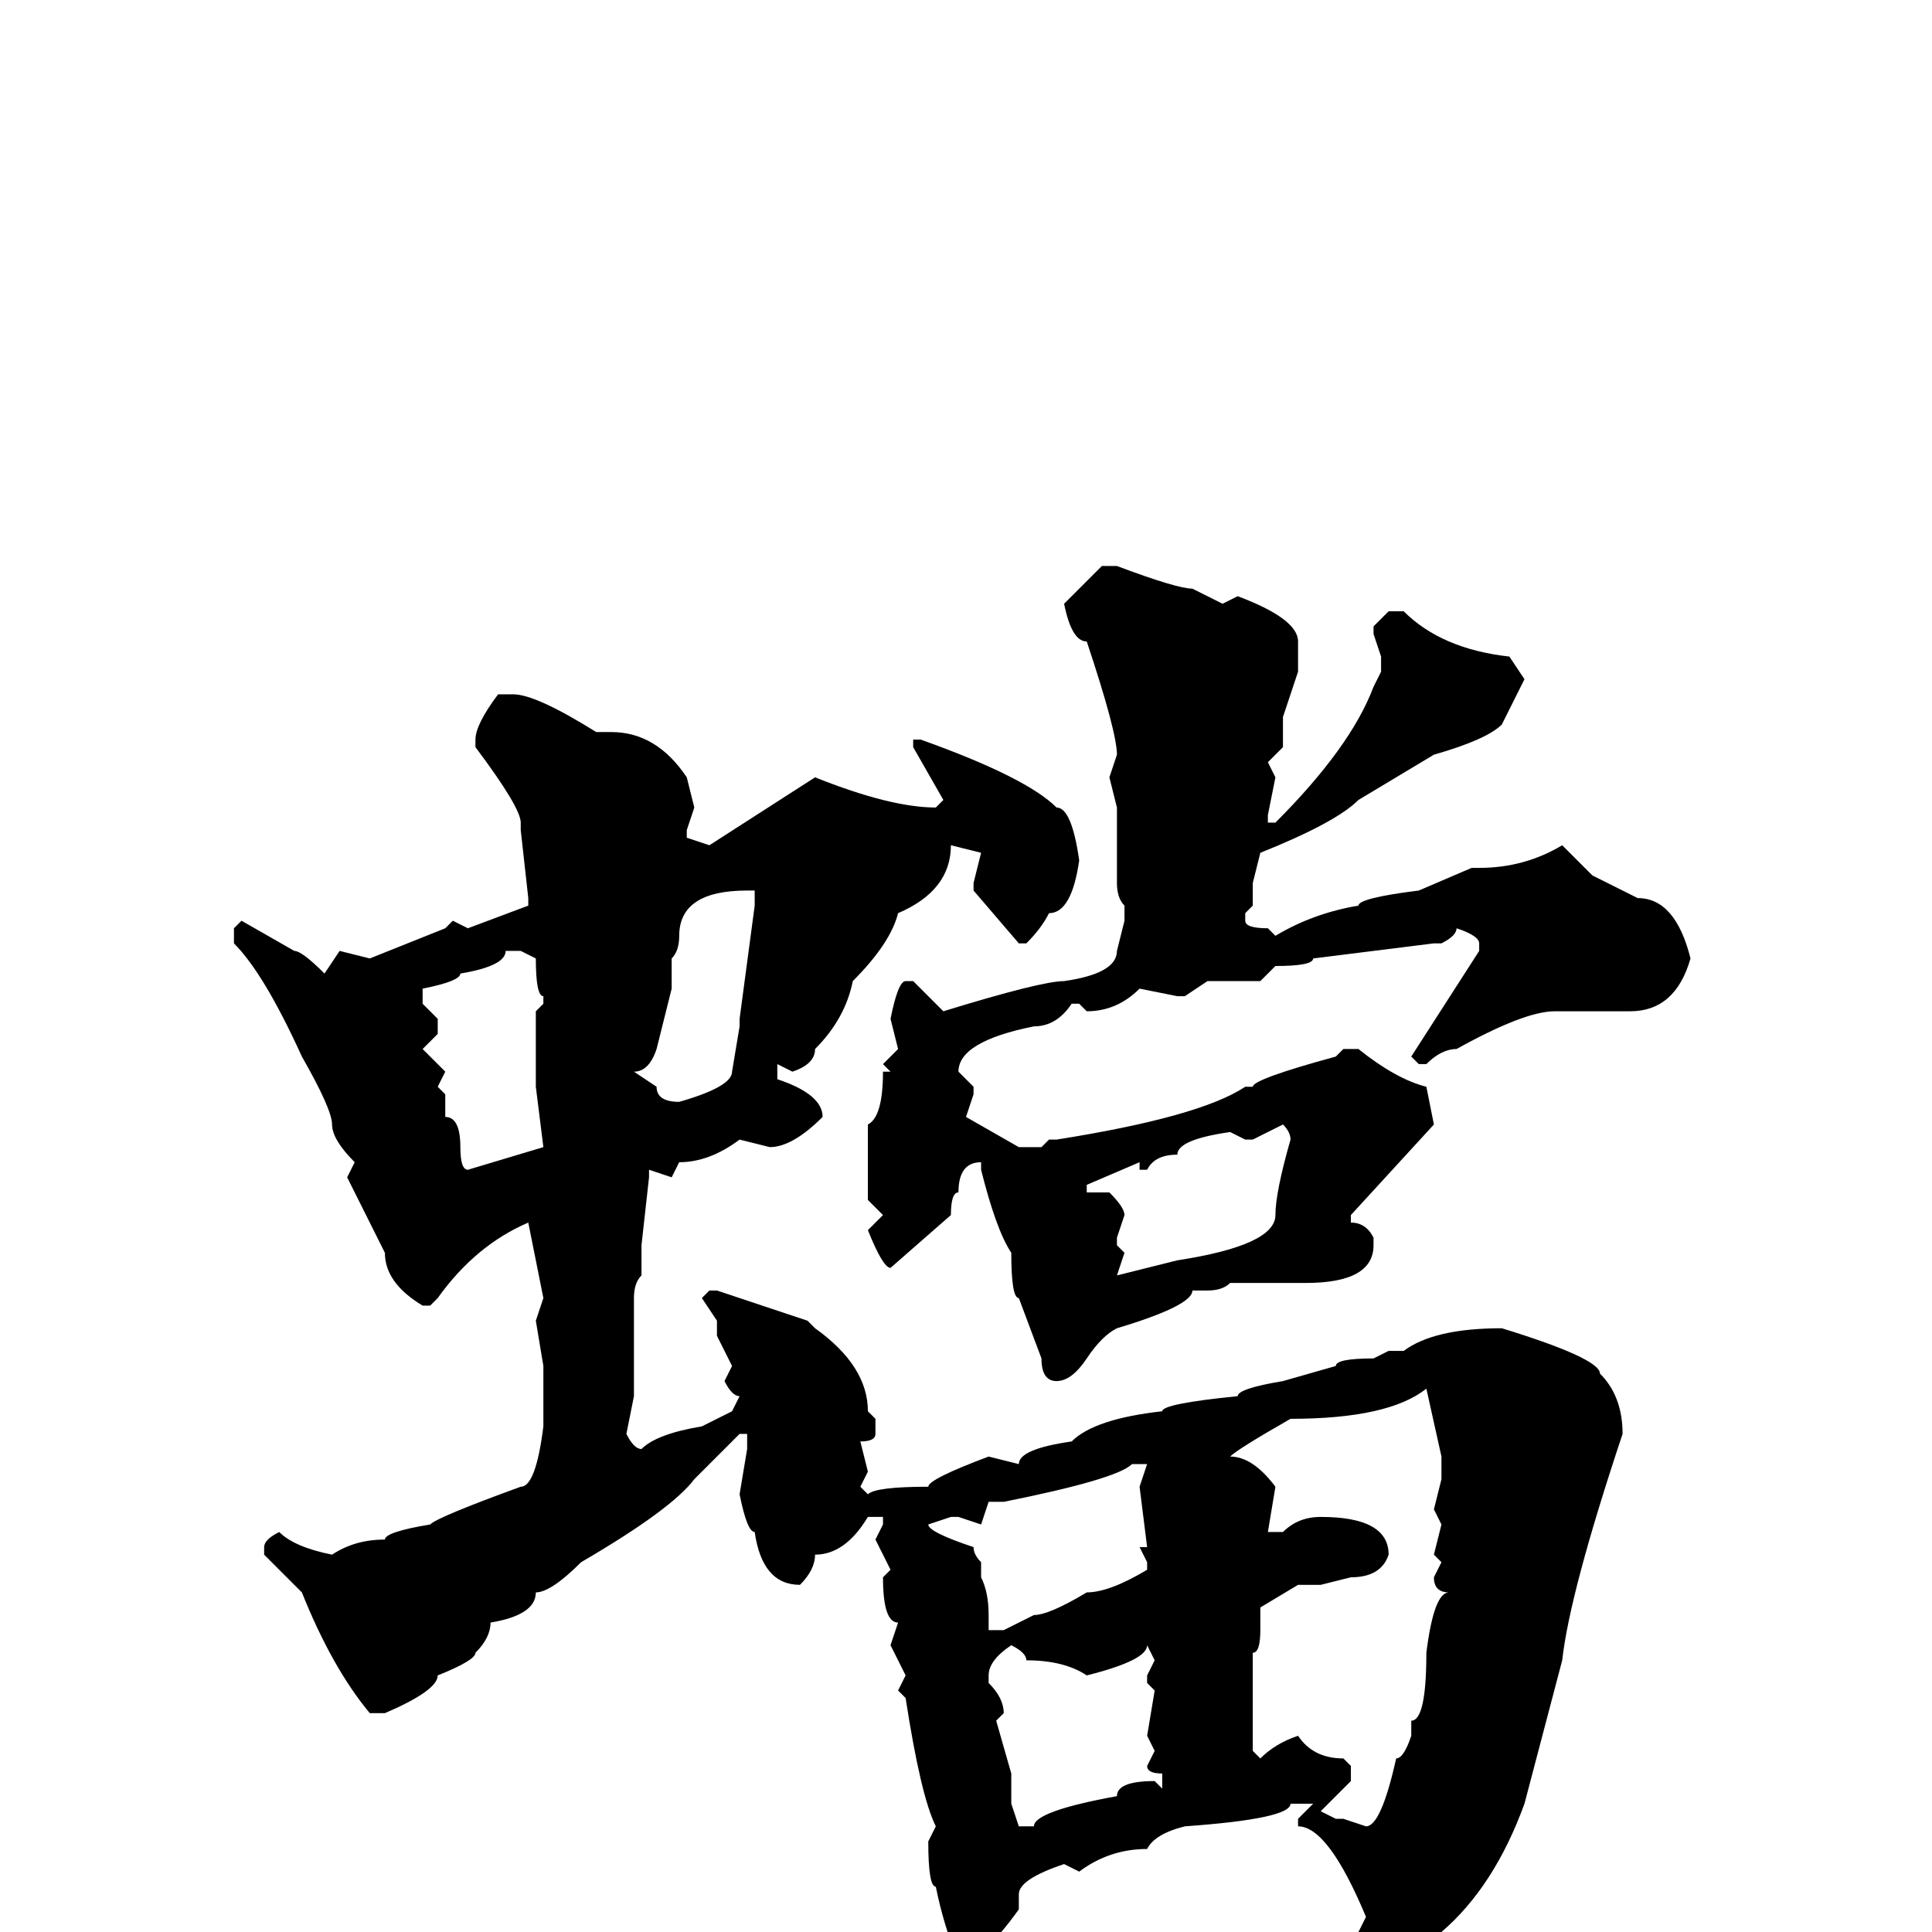 <svg xmlns="http://www.w3.org/2000/svg" viewBox="0 -256 256 256">
	<path fill="#000000" d="M146 -181H148Q156 -178 158 -178L162 -176L164 -177Q172 -174 172 -171V-167L170 -161V-157L168 -155L169 -153L168 -148V-147H169Q179 -157 182 -165L183 -167V-169L182 -172V-173L184 -175H186Q191 -170 200 -169L202 -166L199 -160Q197 -158 190 -156L180 -150Q177 -147 167 -143L166 -139V-136L165 -135V-134Q165 -133 168 -133L169 -132Q174 -135 180 -136Q180 -137 188 -138L195 -141H196Q202 -141 207 -144L211 -140L217 -137Q222 -137 224 -129Q222 -122 216 -122H206Q202 -122 193 -117Q191 -117 189 -115H188L187 -116L196 -130V-131Q196 -132 193 -133Q193 -132 191 -131H190L174 -129Q174 -128 169 -128L167 -126H166H162H160L157 -124H156L151 -125Q148 -122 144 -122L143 -123H142Q140 -120 137 -120Q127 -118 127 -114L129 -112V-111L128 -108L135 -104H138L139 -105H140Q159 -108 165 -112H166Q166 -113 177 -116L178 -117H180Q185 -113 189 -112L190 -107L179 -95V-94Q181 -94 182 -92V-91Q182 -86 173 -86H171H166H163Q162 -85 160 -85H158Q158 -83 148 -80Q146 -79 144 -76Q142 -73 140 -73Q138 -73 138 -76L135 -84Q134 -84 134 -90Q132 -93 130 -101V-102Q127 -102 127 -98Q126 -98 126 -95L118 -88Q117 -88 115 -93L117 -95L115 -97V-107Q117 -108 117 -114H118L117 -115L119 -117L118 -121Q119 -126 120 -126H121L125 -122Q138 -126 141 -126Q148 -127 148 -130L149 -134V-136Q148 -137 148 -139V-147V-149L147 -153L148 -156Q148 -159 144 -171Q142 -171 141 -176ZM66 -164H68Q71 -164 79 -159H81Q87 -159 91 -153L92 -149L91 -146V-145L94 -144L108 -153Q118 -149 124 -149L125 -150L121 -157V-158H122Q136 -153 140 -149Q142 -149 143 -142Q142 -135 139 -135Q138 -133 136 -131H135L129 -138V-139L130 -143L126 -144Q126 -138 119 -135Q118 -131 113 -126Q112 -121 108 -117Q108 -115 105 -114L103 -115V-114V-113Q109 -111 109 -108Q105 -104 102 -104L98 -105Q94 -102 90 -102L89 -100L86 -101V-100L85 -91V-88V-87Q84 -86 84 -84V-79V-73V-71L83 -66Q84 -64 85 -64Q87 -66 93 -67L97 -69L98 -71Q97 -71 96 -73L97 -75L95 -79V-81L93 -84L94 -85H95L107 -81L108 -80Q115 -75 115 -69L116 -68V-66Q116 -65 114 -65L115 -61L114 -59L115 -58Q116 -59 123 -59Q123 -60 131 -63L135 -62Q135 -64 142 -65Q145 -68 154 -69Q154 -70 164 -71Q164 -72 170 -73L177 -75Q177 -76 182 -76L184 -77H186Q190 -80 199 -80Q212 -76 212 -74Q215 -71 215 -66Q208 -45 207 -36L202 -17Q198 -6 191 0Q184 5 183 5H180L179 4V2L181 -2Q176 -14 172 -14V-15L174 -17H171Q171 -15 157 -14Q153 -13 152 -11Q147 -11 143 -8L141 -9Q135 -7 135 -5V-3Q130 4 127 4Q125 -1 124 -6Q123 -6 123 -12L124 -14Q122 -18 120 -31L119 -32L120 -34L118 -38L119 -41Q117 -41 117 -47L118 -48L116 -52L117 -54V-55H115Q112 -50 108 -50Q108 -48 106 -46Q101 -46 100 -53Q99 -53 98 -58L99 -64V-66H98L92 -60Q89 -56 77 -49Q73 -45 71 -45Q71 -42 65 -41Q65 -39 63 -37Q63 -36 58 -34Q58 -32 51 -29H49Q44 -35 40 -45L35 -50V-51Q35 -52 37 -53Q39 -51 44 -50Q47 -52 51 -52Q51 -53 57 -54Q58 -55 69 -59Q71 -59 72 -67V-71V-75L71 -81L72 -84L70 -94Q63 -91 58 -84L57 -83H56Q51 -86 51 -90L46 -100L47 -102Q44 -105 44 -107Q44 -109 40 -116Q35 -127 31 -131V-133L32 -134L39 -130Q40 -130 43 -127L45 -130L49 -129L59 -133L60 -134L62 -133L70 -136V-137L69 -146V-147Q69 -149 63 -157V-158Q63 -160 66 -164ZM89 -129V-125L87 -117Q86 -114 84 -114L87 -112Q87 -110 90 -110Q97 -112 97 -114L98 -120V-121L100 -136V-137V-138H99Q90 -138 90 -132Q90 -130 89 -129ZM67 -130Q67 -128 61 -127Q61 -126 56 -125V-123L58 -121V-119L56 -117L59 -114L58 -112L59 -111V-108Q61 -108 61 -104Q61 -101 62 -101L72 -104L71 -112V-118V-122L72 -123V-124Q71 -124 71 -129L69 -130ZM166 -105H165L163 -106Q156 -105 156 -103Q153 -103 152 -101H151V-102L144 -99V-98H147Q149 -96 149 -95L148 -92V-91L149 -90L148 -87L156 -89Q169 -91 169 -95Q169 -98 171 -105Q171 -106 170 -107ZM163 -63Q166 -63 169 -59L168 -53H170Q172 -55 175 -55Q184 -55 184 -50Q183 -47 179 -47L175 -46H172L167 -43V-40Q167 -37 166 -37V-35V-33V-32V-29V-24L167 -23Q169 -25 172 -26Q174 -23 178 -23L179 -22V-20L175 -16L177 -15H178L181 -14Q183 -14 185 -23Q186 -23 187 -26V-28Q189 -28 189 -37Q190 -45 192 -45Q190 -45 190 -47L191 -49L190 -50L191 -54L190 -56L191 -60V-61V-63L189 -72Q184 -68 171 -68Q164 -64 163 -63ZM133 -57H131L130 -54L127 -55H126L123 -54Q123 -53 129 -51Q129 -50 130 -49V-47Q131 -45 131 -42V-40H133L137 -42Q139 -42 144 -45Q147 -45 152 -48V-49L151 -51H152L151 -59L152 -62H150Q148 -60 133 -57ZM152 -38Q152 -36 144 -34Q141 -36 136 -36Q136 -37 134 -38Q131 -36 131 -34V-33Q133 -31 133 -29L132 -28L134 -21V-17L135 -14H137Q137 -16 148 -18Q148 -20 153 -20L154 -19V-20V-21Q152 -21 152 -22L153 -24L152 -26L153 -32L152 -33V-34L153 -36L152 -38Z"/>
</svg>